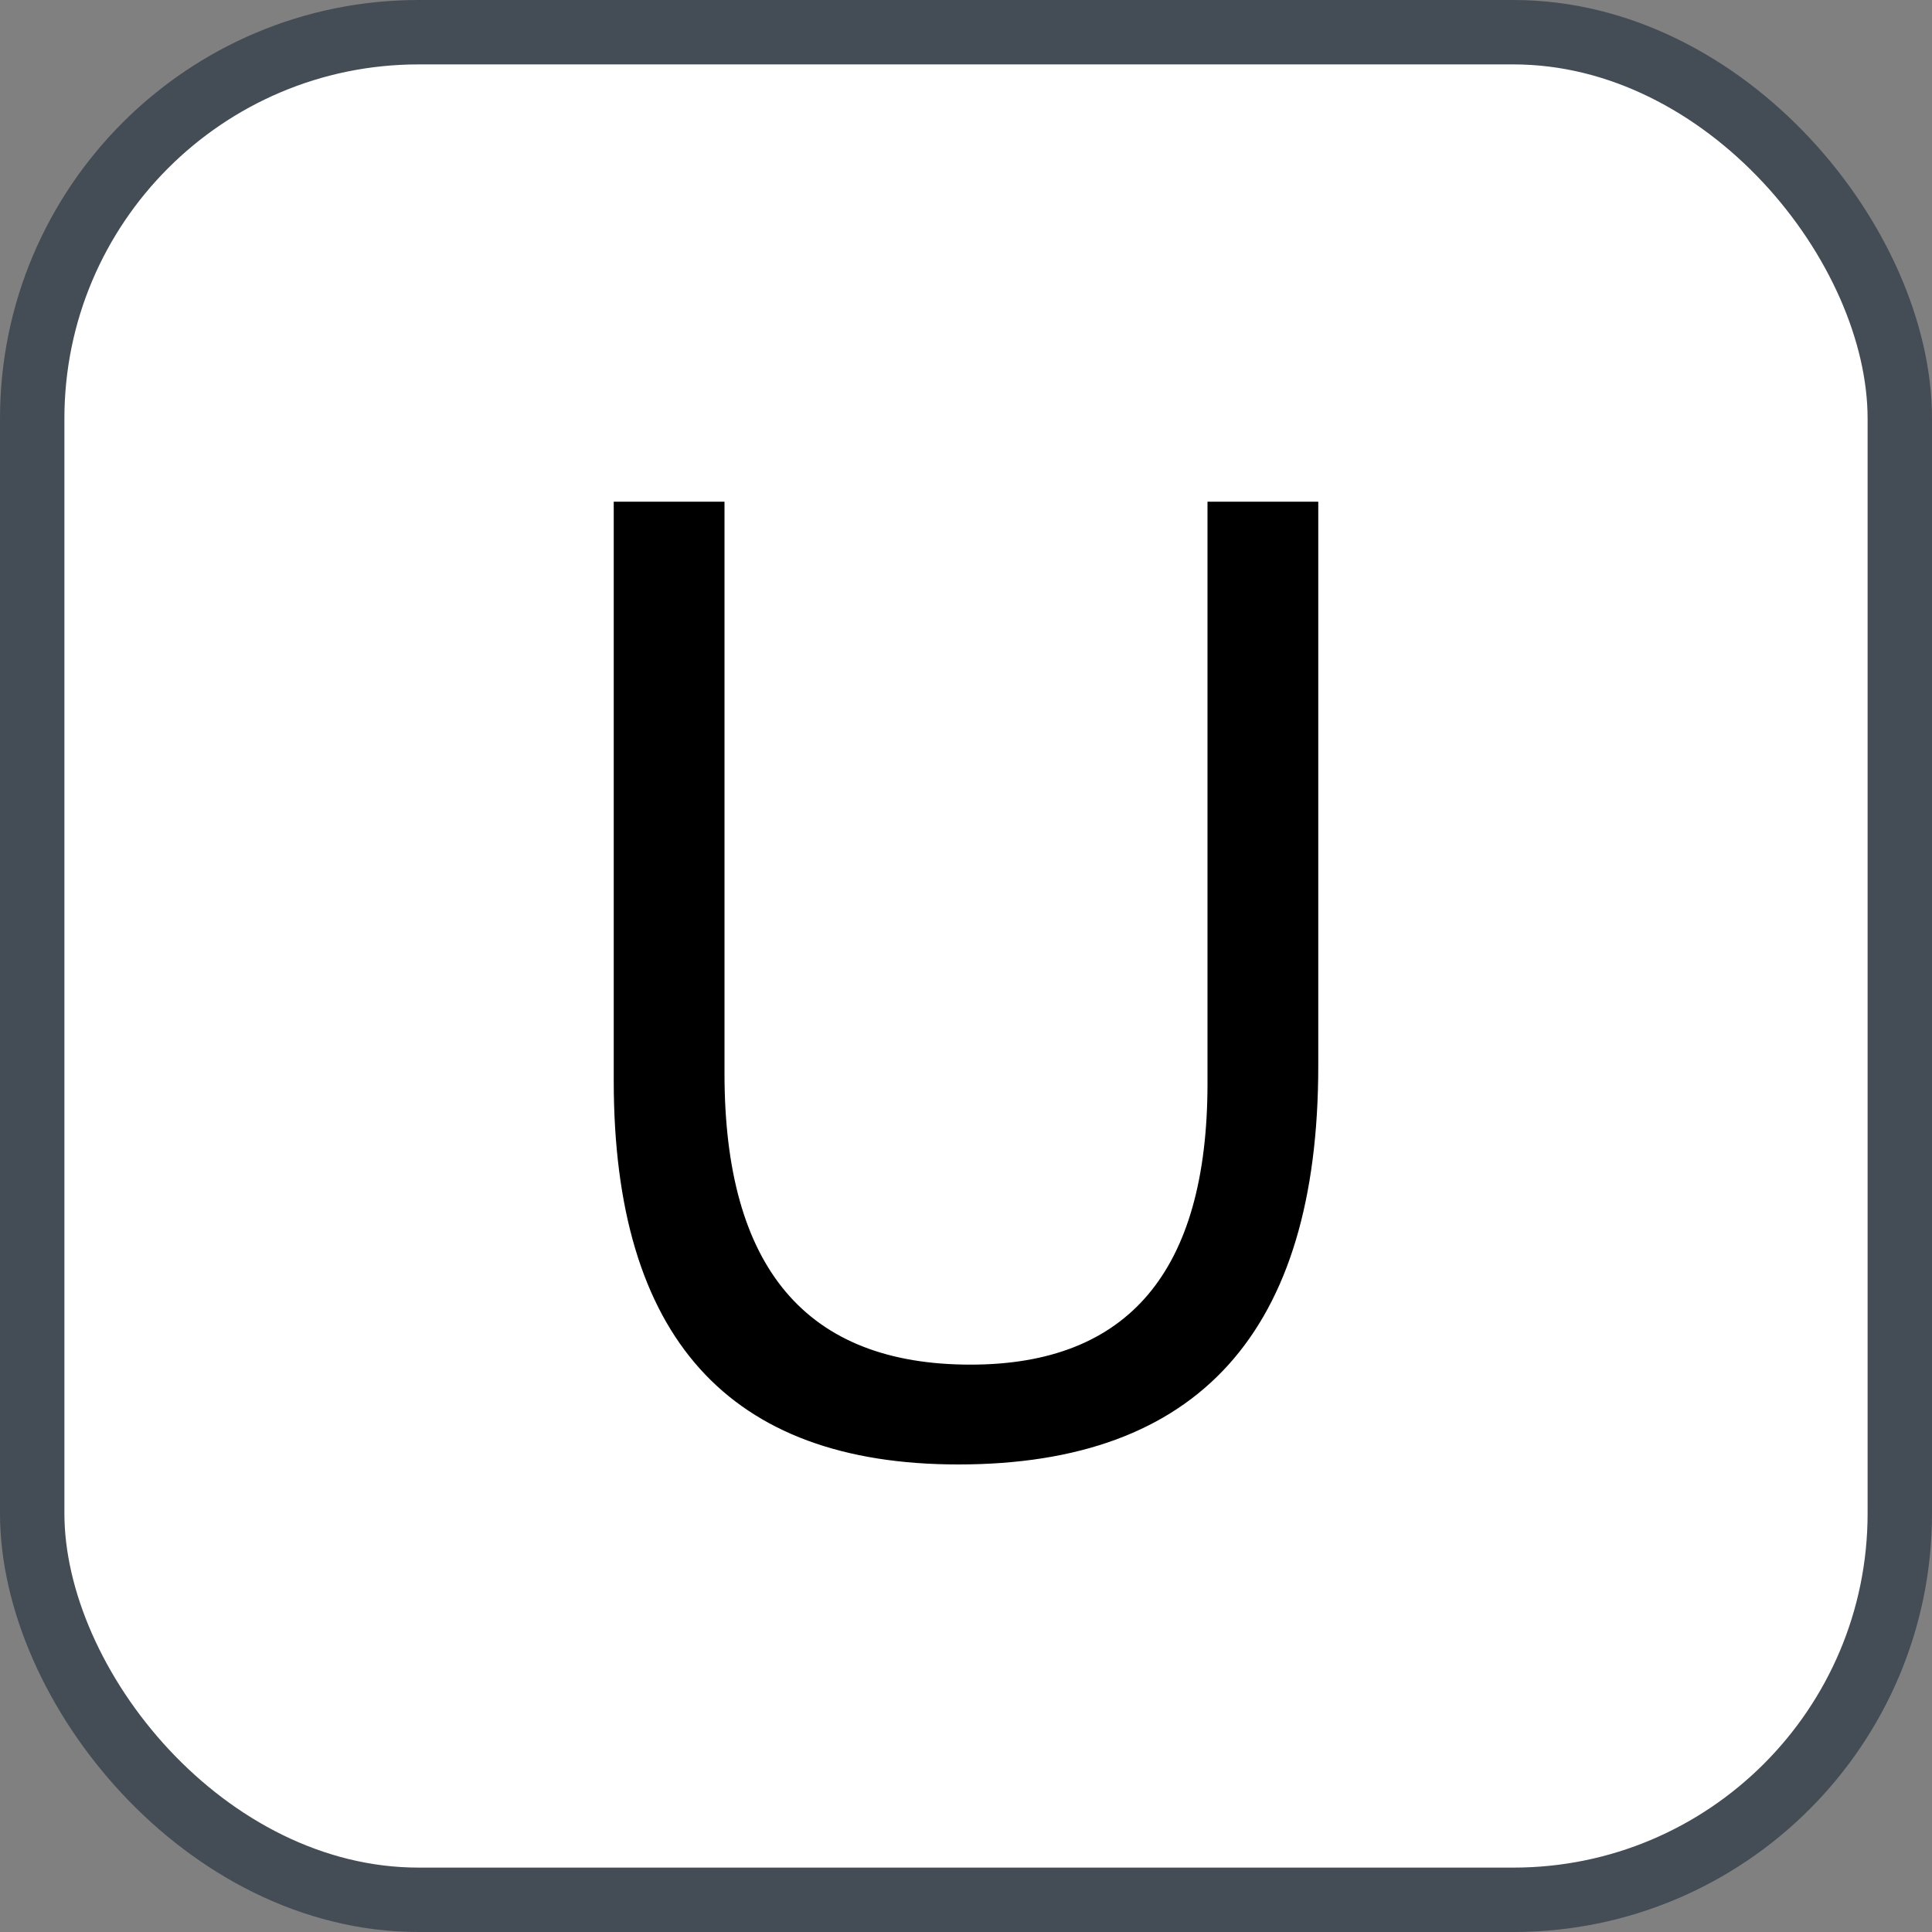 <svg xmlns="http://www.w3.org/2000/svg" version="1.1" xmlns:xlink="http://www.w3.org/1999/xlink" xmlns:svgjs="http://svgjs.com/svgjs" width="30" height="30"><rect width="100%" height="100%" fill="#808080" stroke="none"/><svg id="SvgjsSvg1002" style="overflow: hidden; top: -100%; left: -100%; position: absolute; opacity: 0;" width="2" height="0" focusable="false"><polyline id="SvgjsPolyline1003" points="0,0"></polyline><path id="SvgjsPath1004" d="M0 0 "></path></svg><defs id="SvgjsDefs2808"></defs><rect id="SvgjsRect2809" width="29" height="29" x="0.5" y="0.5" rx="6" ry="6" fill="#ffffff" stroke-opacity="1" stroke="#444c56" stroke-width="1"></rect><path id="SvgjsPath2810" d="M20.47 16.55L20.47 7.79L18.75 7.79L18.75 16.82C18.75 19.74 17.52 21.19 15.07 21.19C12.52 21.19 11.25 19.69 11.25 16.67L11.25 7.79L9.53 7.79L9.53 16.78C9.53 20.76 11.31 22.74 14.88 22.74C18.61 22.74 20.47 20.68 20.47 16.55Z" fill="#000000"></path></svg>